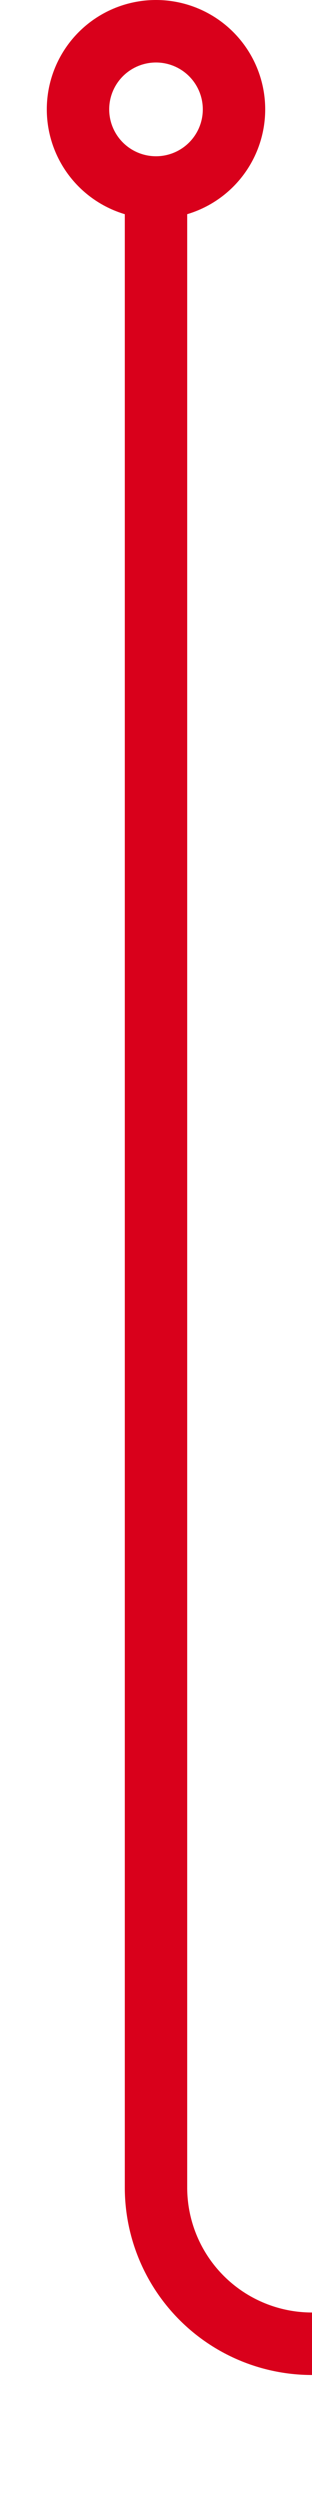 ﻿<?xml version="1.0" encoding="utf-8"?>
<svg version="1.1" xmlns:xlink="http://www.w3.org/1999/xlink" width="10px" height="80px" preserveAspectRatio="xMidYMin meet" viewBox="2274 693 8 80" xmlns="http://www.w3.org/2000/svg">
  <path d="M 2278 699  L 2278 763  A 5 5 0 0 0 2283 768 L 2576 768  " stroke-width="2" stroke-dasharray="0" stroke="rgba(217, 0, 27, 1)" fill="none" class="stroke" />
  <path d="M 2278 693  A 3.5 3.5 0 0 0 2274.5 696.5 A 3.5 3.5 0 0 0 2278 700 A 3.5 3.5 0 0 0 2281.5 696.5 A 3.5 3.5 0 0 0 2278 693 Z M 2278 695  A 1.5 1.5 0 0 1 2279.5 696.5 A 1.5 1.5 0 0 1 2278 698 A 1.5 1.5 0 0 1 2276.5 696.5 A 1.5 1.5 0 0 1 2278 695 Z M 2568.6 776  L 2578 768  L 2568.6 760  L 2572.2 768  L 2568.6 776  Z " fill-rule="nonzero" fill="rgba(217, 0, 27, 1)" stroke="none" class="fill" />
</svg>